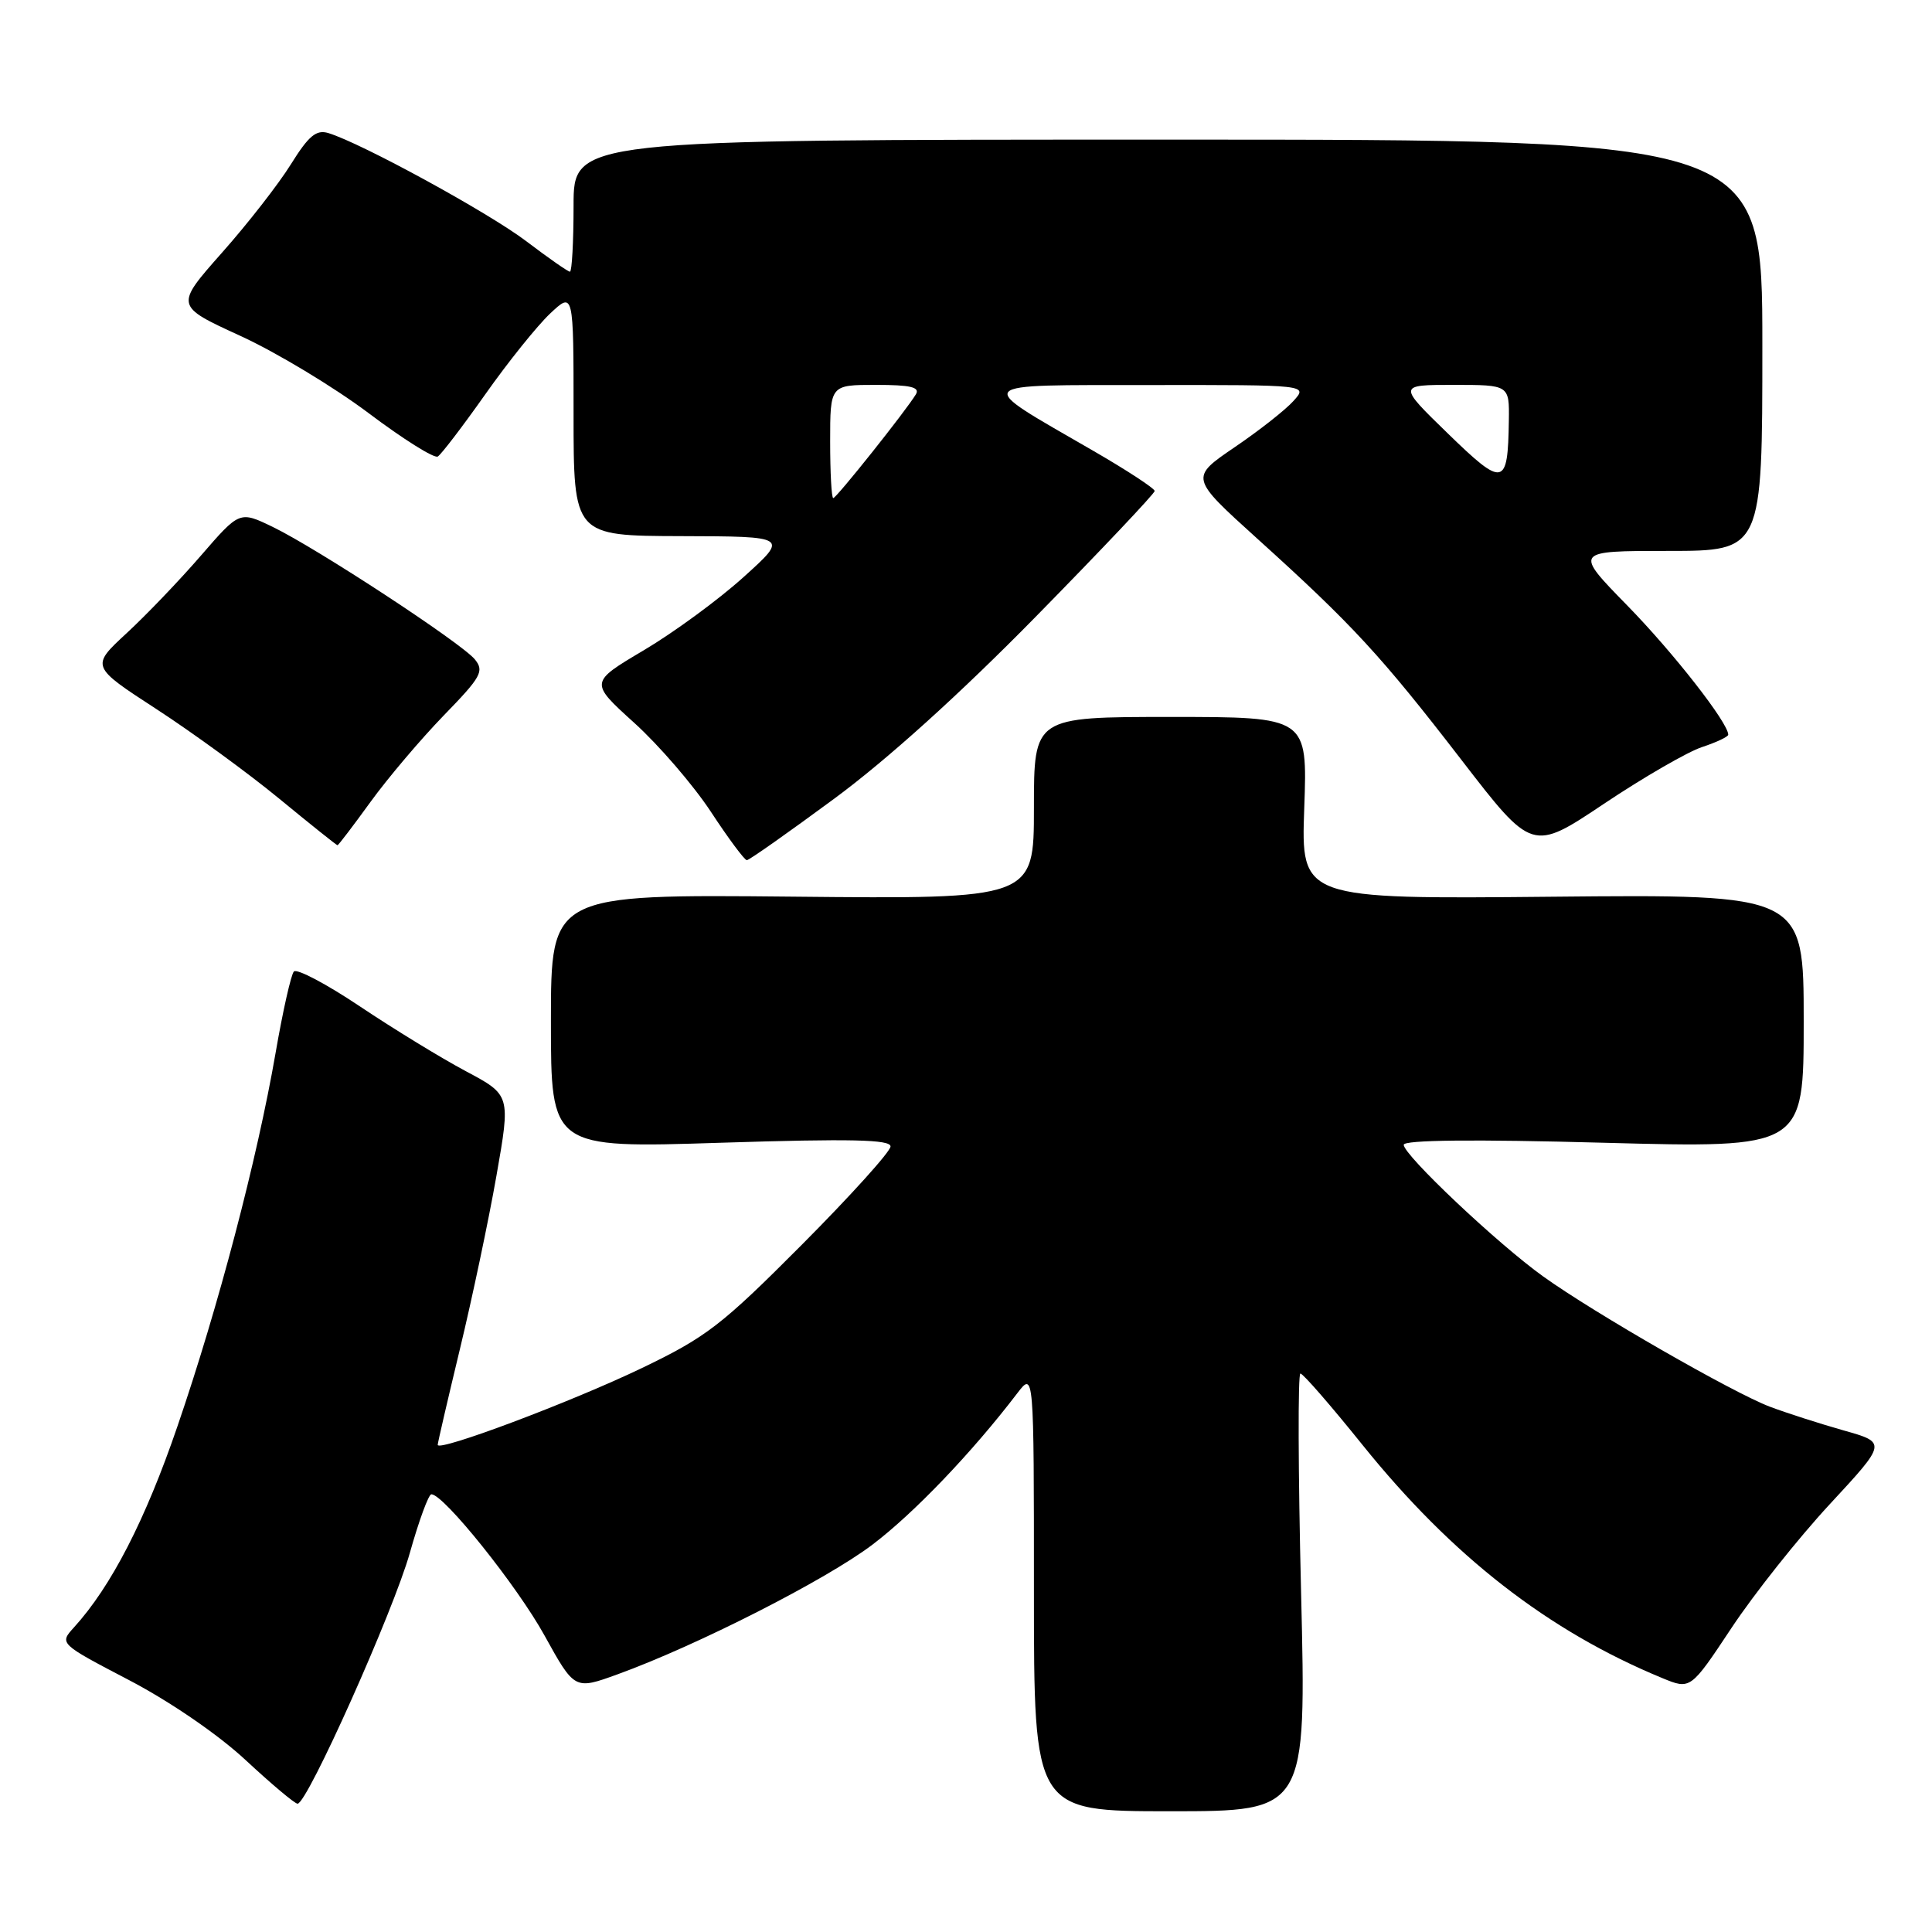 <?xml version="1.0" encoding="UTF-8" standalone="no"?>
<!DOCTYPE svg PUBLIC "-//W3C//DTD SVG 1.1//EN" "http://www.w3.org/Graphics/SVG/1.1/DTD/svg11.dtd" >
<svg xmlns="http://www.w3.org/2000/svg" xmlns:xlink="http://www.w3.org/1999/xlink" version="1.1" viewBox="0 0 256 256">
 <g >
 <path fill="currentColor"
d=" M 172.40 211.00 C 172.01 195.05 171.97 182.00 172.31 182.00 C 172.66 182.00 176.36 186.26 180.54 191.46 C 192.41 206.21 205.15 216.12 220.25 222.35 C 224.00 223.90 224.00 223.90 229.44 215.70 C 232.43 211.19 238.28 203.82 242.45 199.32 C 250.02 191.15 250.02 191.15 244.26 189.53 C 241.09 188.63 236.70 187.22 234.50 186.39 C 229.57 184.51 211.26 174.00 204.50 169.15 C 198.46 164.83 186.00 153.06 186.00 151.69 C 186.00 151.05 195.27 150.95 212.50 151.42 C 239.00 152.13 239.00 152.13 239.00 135.32 C 239.00 118.50 239.00 118.50 205.69 118.82 C 172.39 119.14 172.39 119.14 172.82 107.07 C 173.25 95.00 173.25 95.00 155.12 95.00 C 137.00 95.00 137.00 95.00 137.00 107.06 C 137.00 119.13 137.00 119.13 105.00 118.81 C 73.00 118.50 73.00 118.50 73.00 135.32 C 73.00 152.14 73.00 152.14 95.50 151.42 C 112.80 150.87 118.00 150.99 118.00 151.91 C 118.00 152.58 112.71 158.44 106.25 164.93 C 95.61 175.62 93.60 177.17 85.00 181.30 C 75.65 185.79 58.00 192.42 58.00 191.45 C 58.00 191.17 59.33 185.45 60.95 178.72 C 62.57 172.00 64.75 161.68 65.78 155.80 C 67.66 145.10 67.66 145.10 61.71 141.93 C 58.44 140.19 52.14 136.33 47.70 133.36 C 43.27 130.39 39.33 128.31 38.94 128.73 C 38.56 129.15 37.47 134.00 36.52 139.50 C 34.08 153.59 28.93 173.20 23.51 189.00 C 19.26 201.42 14.73 210.22 9.80 215.64 C 7.85 217.79 7.85 217.79 17.13 222.64 C 22.59 225.50 28.94 229.86 32.58 233.25 C 35.98 236.41 39.06 239.00 39.43 239.00 C 40.72 239.00 52.15 213.45 54.31 205.75 C 55.51 201.49 56.79 198.00 57.16 198.00 C 58.80 198.00 68.52 210.13 72.15 216.71 C 76.14 223.92 76.14 223.92 81.82 221.86 C 92.33 218.05 109.45 209.34 115.61 204.67 C 121.11 200.50 128.78 192.49 134.79 184.62 C 137.00 181.73 137.00 181.73 137.00 210.87 C 137.00 240.00 137.00 240.00 155.05 240.00 C 173.10 240.00 173.10 240.00 172.40 211.00 Z  M 110.50 105.86 C 117.52 100.69 127.19 91.96 137.25 81.71 C 145.91 72.89 153.00 65.39 153.00 65.06 C 153.00 64.72 149.29 62.29 144.75 59.67 C 128.88 50.49 128.39 51.05 152.40 51.02 C 173.31 51.00 173.31 51.00 171.40 53.12 C 170.36 54.29 166.84 57.06 163.58 59.27 C 157.67 63.30 157.67 63.30 166.58 71.36 C 179.21 82.77 183.01 86.89 193.64 100.68 C 203.03 112.86 203.03 112.86 212.54 106.50 C 217.77 103.00 223.62 99.62 225.53 98.99 C 227.44 98.36 229.00 97.62 229.00 97.35 C 229.00 95.78 221.74 86.49 215.64 80.25 C 208.55 73.00 208.55 73.00 221.03 73.00 C 233.52 73.00 233.52 73.00 233.52 45.75 C 233.52 18.50 233.52 18.50 154.76 18.50 C 76.00 18.50 76.00 18.50 76.00 27.25 C 76.00 32.06 75.78 36.00 75.52 36.00 C 75.26 36.00 72.67 34.19 69.77 31.99 C 64.81 28.21 47.89 18.96 43.50 17.63 C 41.90 17.15 40.90 17.99 38.55 21.76 C 36.93 24.37 32.81 29.66 29.39 33.51 C 23.18 40.53 23.18 40.53 31.84 44.50 C 36.60 46.68 44.25 51.29 48.84 54.74 C 53.42 58.19 57.55 60.78 58.01 60.49 C 58.47 60.21 61.31 56.49 64.31 52.24 C 67.31 47.98 71.17 43.18 72.88 41.56 C 76.00 38.63 76.00 38.63 76.00 54.81 C 76.00 71.00 76.00 71.00 90.25 71.04 C 104.50 71.08 104.50 71.08 98.50 76.49 C 95.20 79.47 89.26 83.82 85.31 86.16 C 78.12 90.42 78.12 90.42 84.04 95.78 C 87.30 98.73 91.87 104.03 94.20 107.57 C 96.52 111.11 98.67 113.99 98.96 113.98 C 99.26 113.98 104.45 110.32 110.50 105.86 Z  M 49.10 106.25 C 51.39 103.09 55.76 97.94 58.80 94.80 C 63.77 89.69 64.19 88.93 62.92 87.37 C 61.14 85.20 42.04 72.68 36.14 69.82 C 31.75 67.70 31.75 67.70 26.64 73.60 C 23.84 76.84 19.40 81.48 16.78 83.90 C 12.02 88.30 12.02 88.30 20.76 93.98 C 25.57 97.11 32.88 102.44 37.00 105.83 C 41.12 109.22 44.60 112.00 44.72 112.00 C 44.84 112.00 46.81 109.41 49.10 106.25 Z  M 110.00 58.50 C 110.00 51.00 110.00 51.00 116.06 51.00 C 120.64 51.00 121.93 51.30 121.36 52.25 C 120.02 54.46 110.83 66.00 110.41 66.00 C 110.18 66.00 110.00 62.62 110.00 58.50 Z  M 191.86 57.45 C 185.22 51.00 185.22 51.00 192.61 51.00 C 200.00 51.00 200.00 51.00 199.93 55.75 C 199.80 64.50 199.24 64.62 191.86 57.45 Z "/>
</g>
</svg>